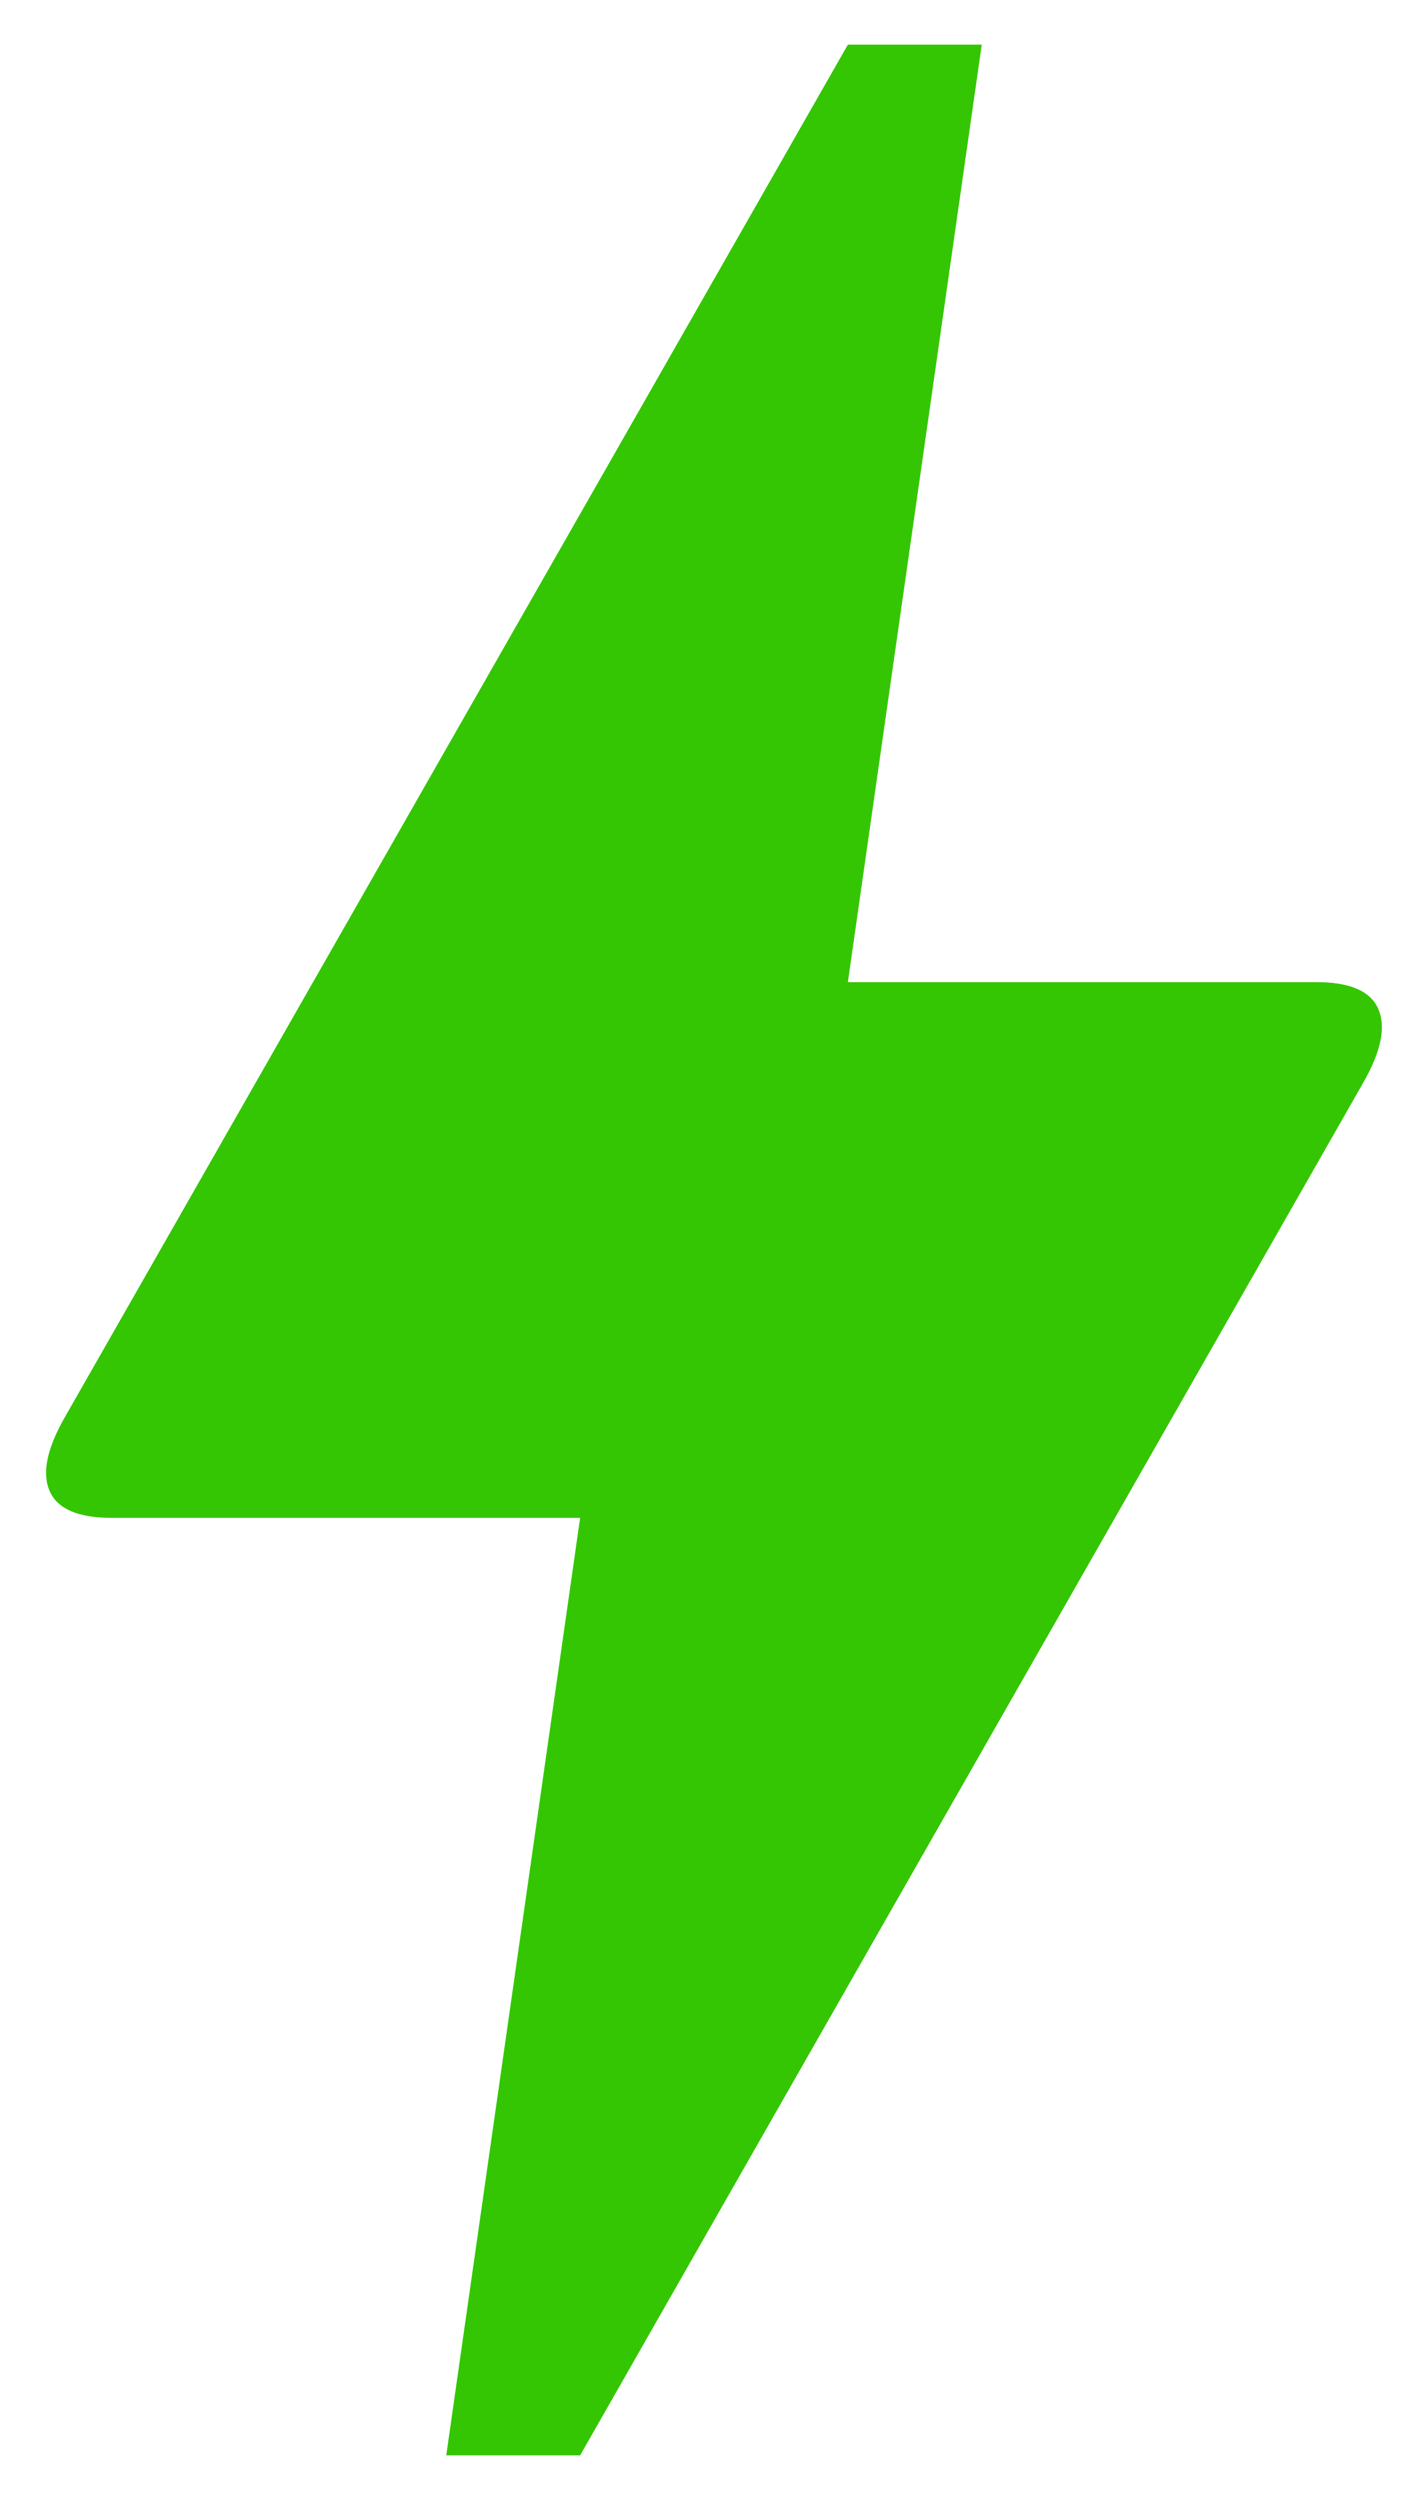 <svg width="16" height="28" viewBox="0 0 16 28" fill="none" xmlns="http://www.w3.org/2000/svg">
<path d="M5 27.5L6.5 17H1.25C0.875 17 0.644 16.9 0.556 16.7C0.469 16.5 0.525 16.225 0.725 15.875L9.5 0.5H11L9.5 11H14.75C15.125 11 15.356 11.1 15.443 11.3C15.531 11.5 15.475 11.775 15.275 12.125L6.5 27.5H5Z" fill="#34C603"/>
</svg>
